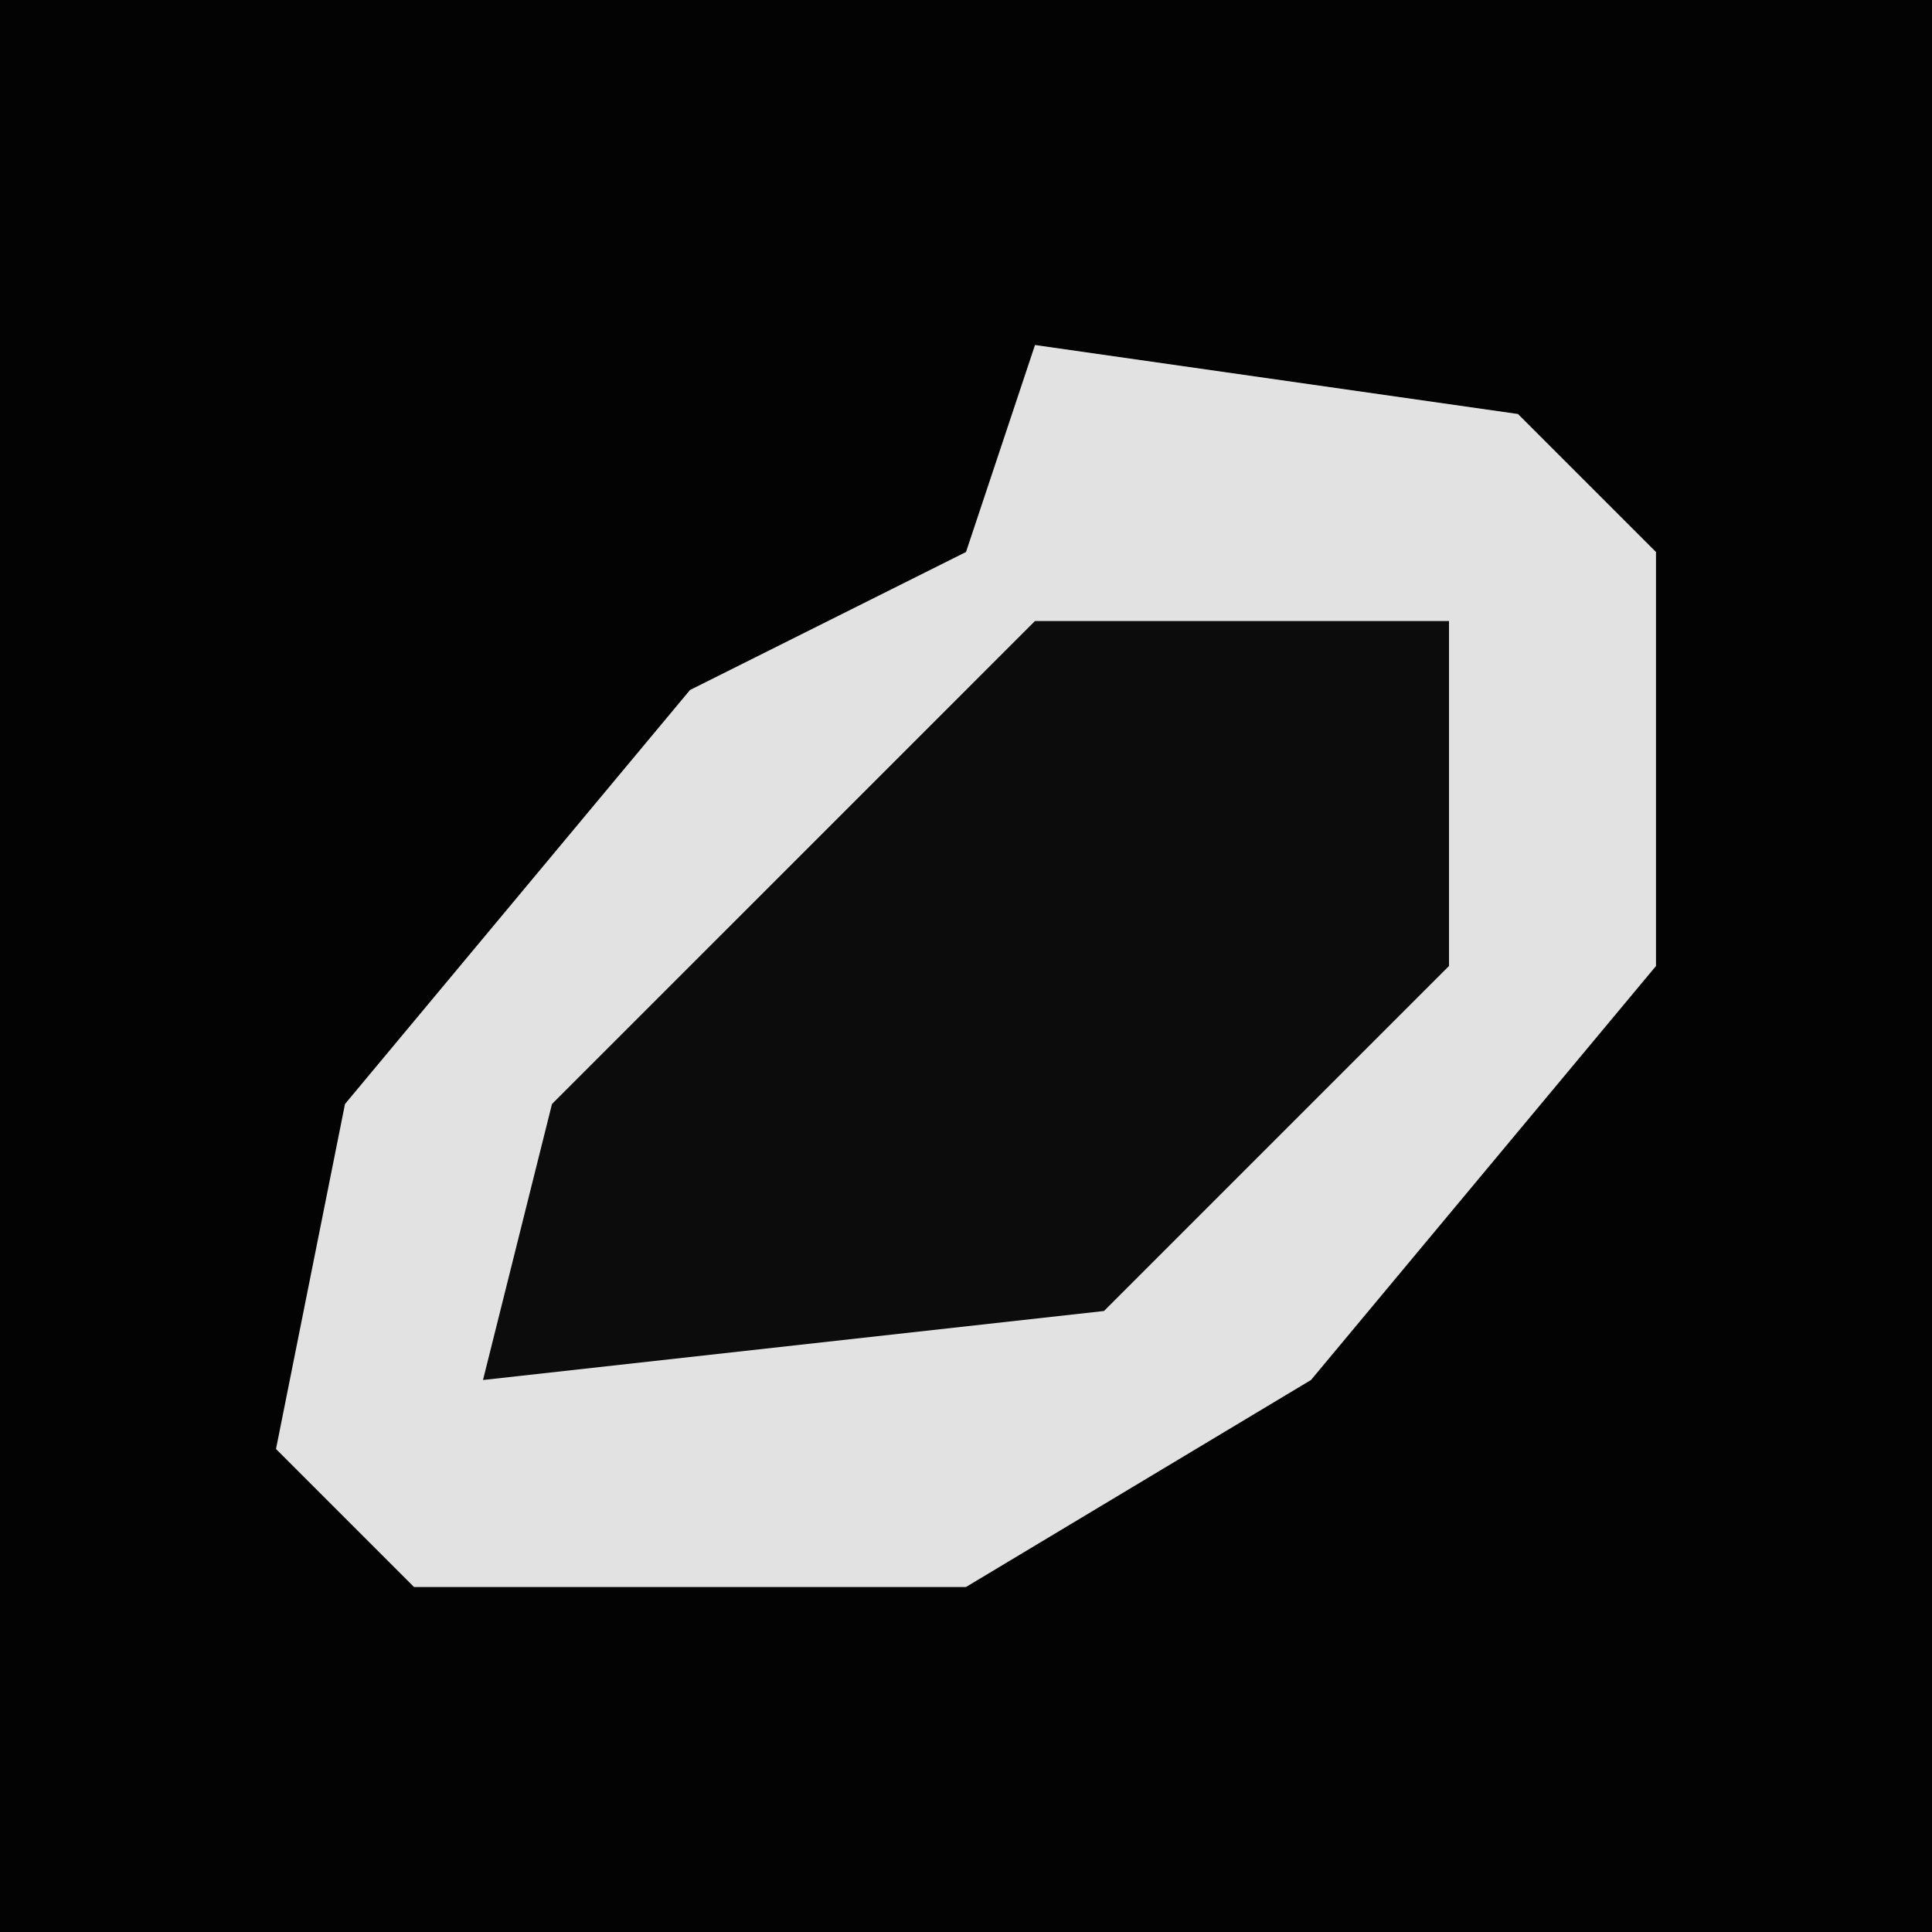 <?xml version="1.0" encoding="UTF-8"?>
<svg version="1.1" xmlns="http://www.w3.org/2000/svg" width="28" height="28">
<path d="M0,0 L28,0 L28,28 L0,28 Z " fill="#030303" transform="translate(0,0)"/>
<path d="M0,0 L7,1 L9,3 L9,9 L4,15 L-1,18 L-9,18 L-11,16 L-10,11 L-5,5 L-1,3 Z " fill="#E2E2E2" transform="translate(15,5)"/>
<path d="M0,0 L6,0 L6,5 L1,10 L-8,11 L-7,7 L-2,2 Z " fill="#0C0C0C" transform="translate(15,9)"/>
</svg>

